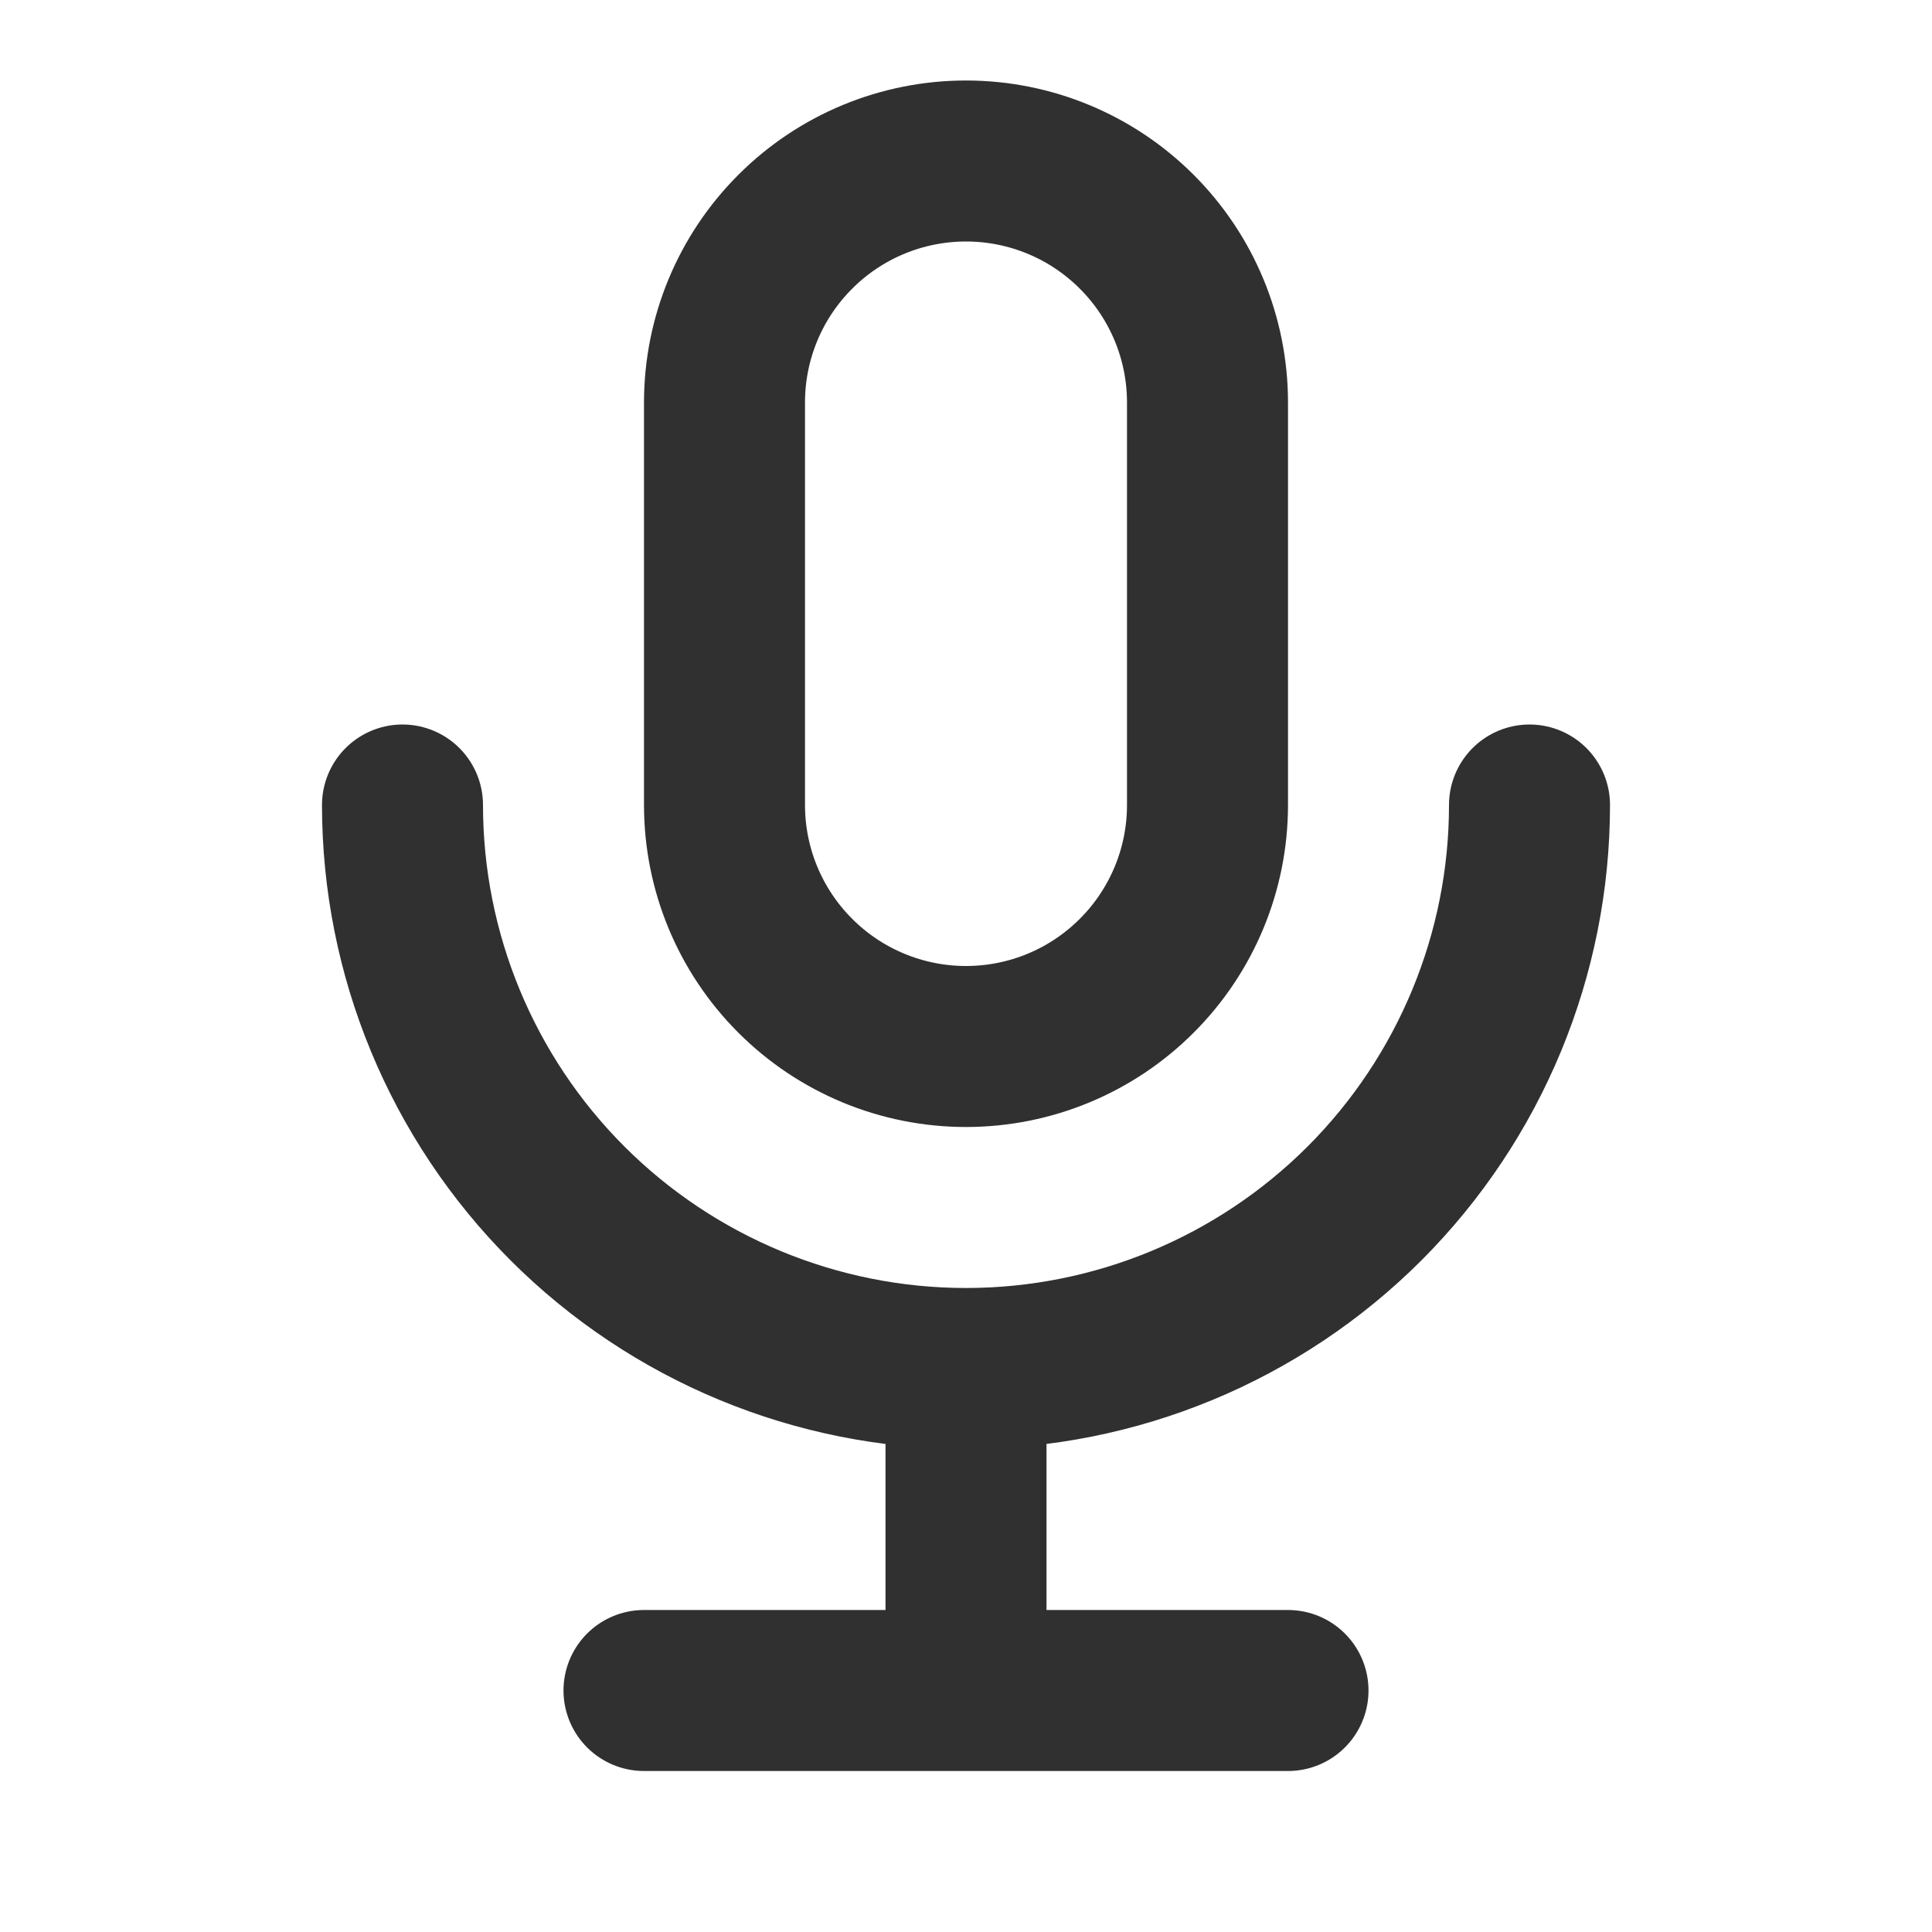<svg width="24" height="24" viewBox="0 0 24 24" fill="none" xmlns="http://www.w3.org/2000/svg">
<path d="M9 5C9 4.204 9.316 3.441 9.879 2.879C10.441 2.316 11.204 2 12 2C12.796 2 13.559 2.316 14.121 2.879C14.684 3.441 15 4.204 15 5V10C15 10.796 14.684 11.559 14.121 12.121C13.559 12.684 12.796 13 12 13C11.204 13 10.441 12.684 9.879 12.121C9.316 11.559 9 10.796 9 10V5Z" stroke="#303030" stroke-width="2" stroke-linecap="round" stroke-linejoin="round"/>
<path d="M5 10C5 11.857 5.737 13.637 7.05 14.95C8.363 16.262 10.143 17 12 17M12 17C13.857 17 15.637 16.262 16.95 14.95C18.262 13.637 19 11.857 19 10M12 17V21M8 21H16" stroke="#303030" stroke-width="2" stroke-linecap="round" stroke-linejoin="round"/>
</svg>
